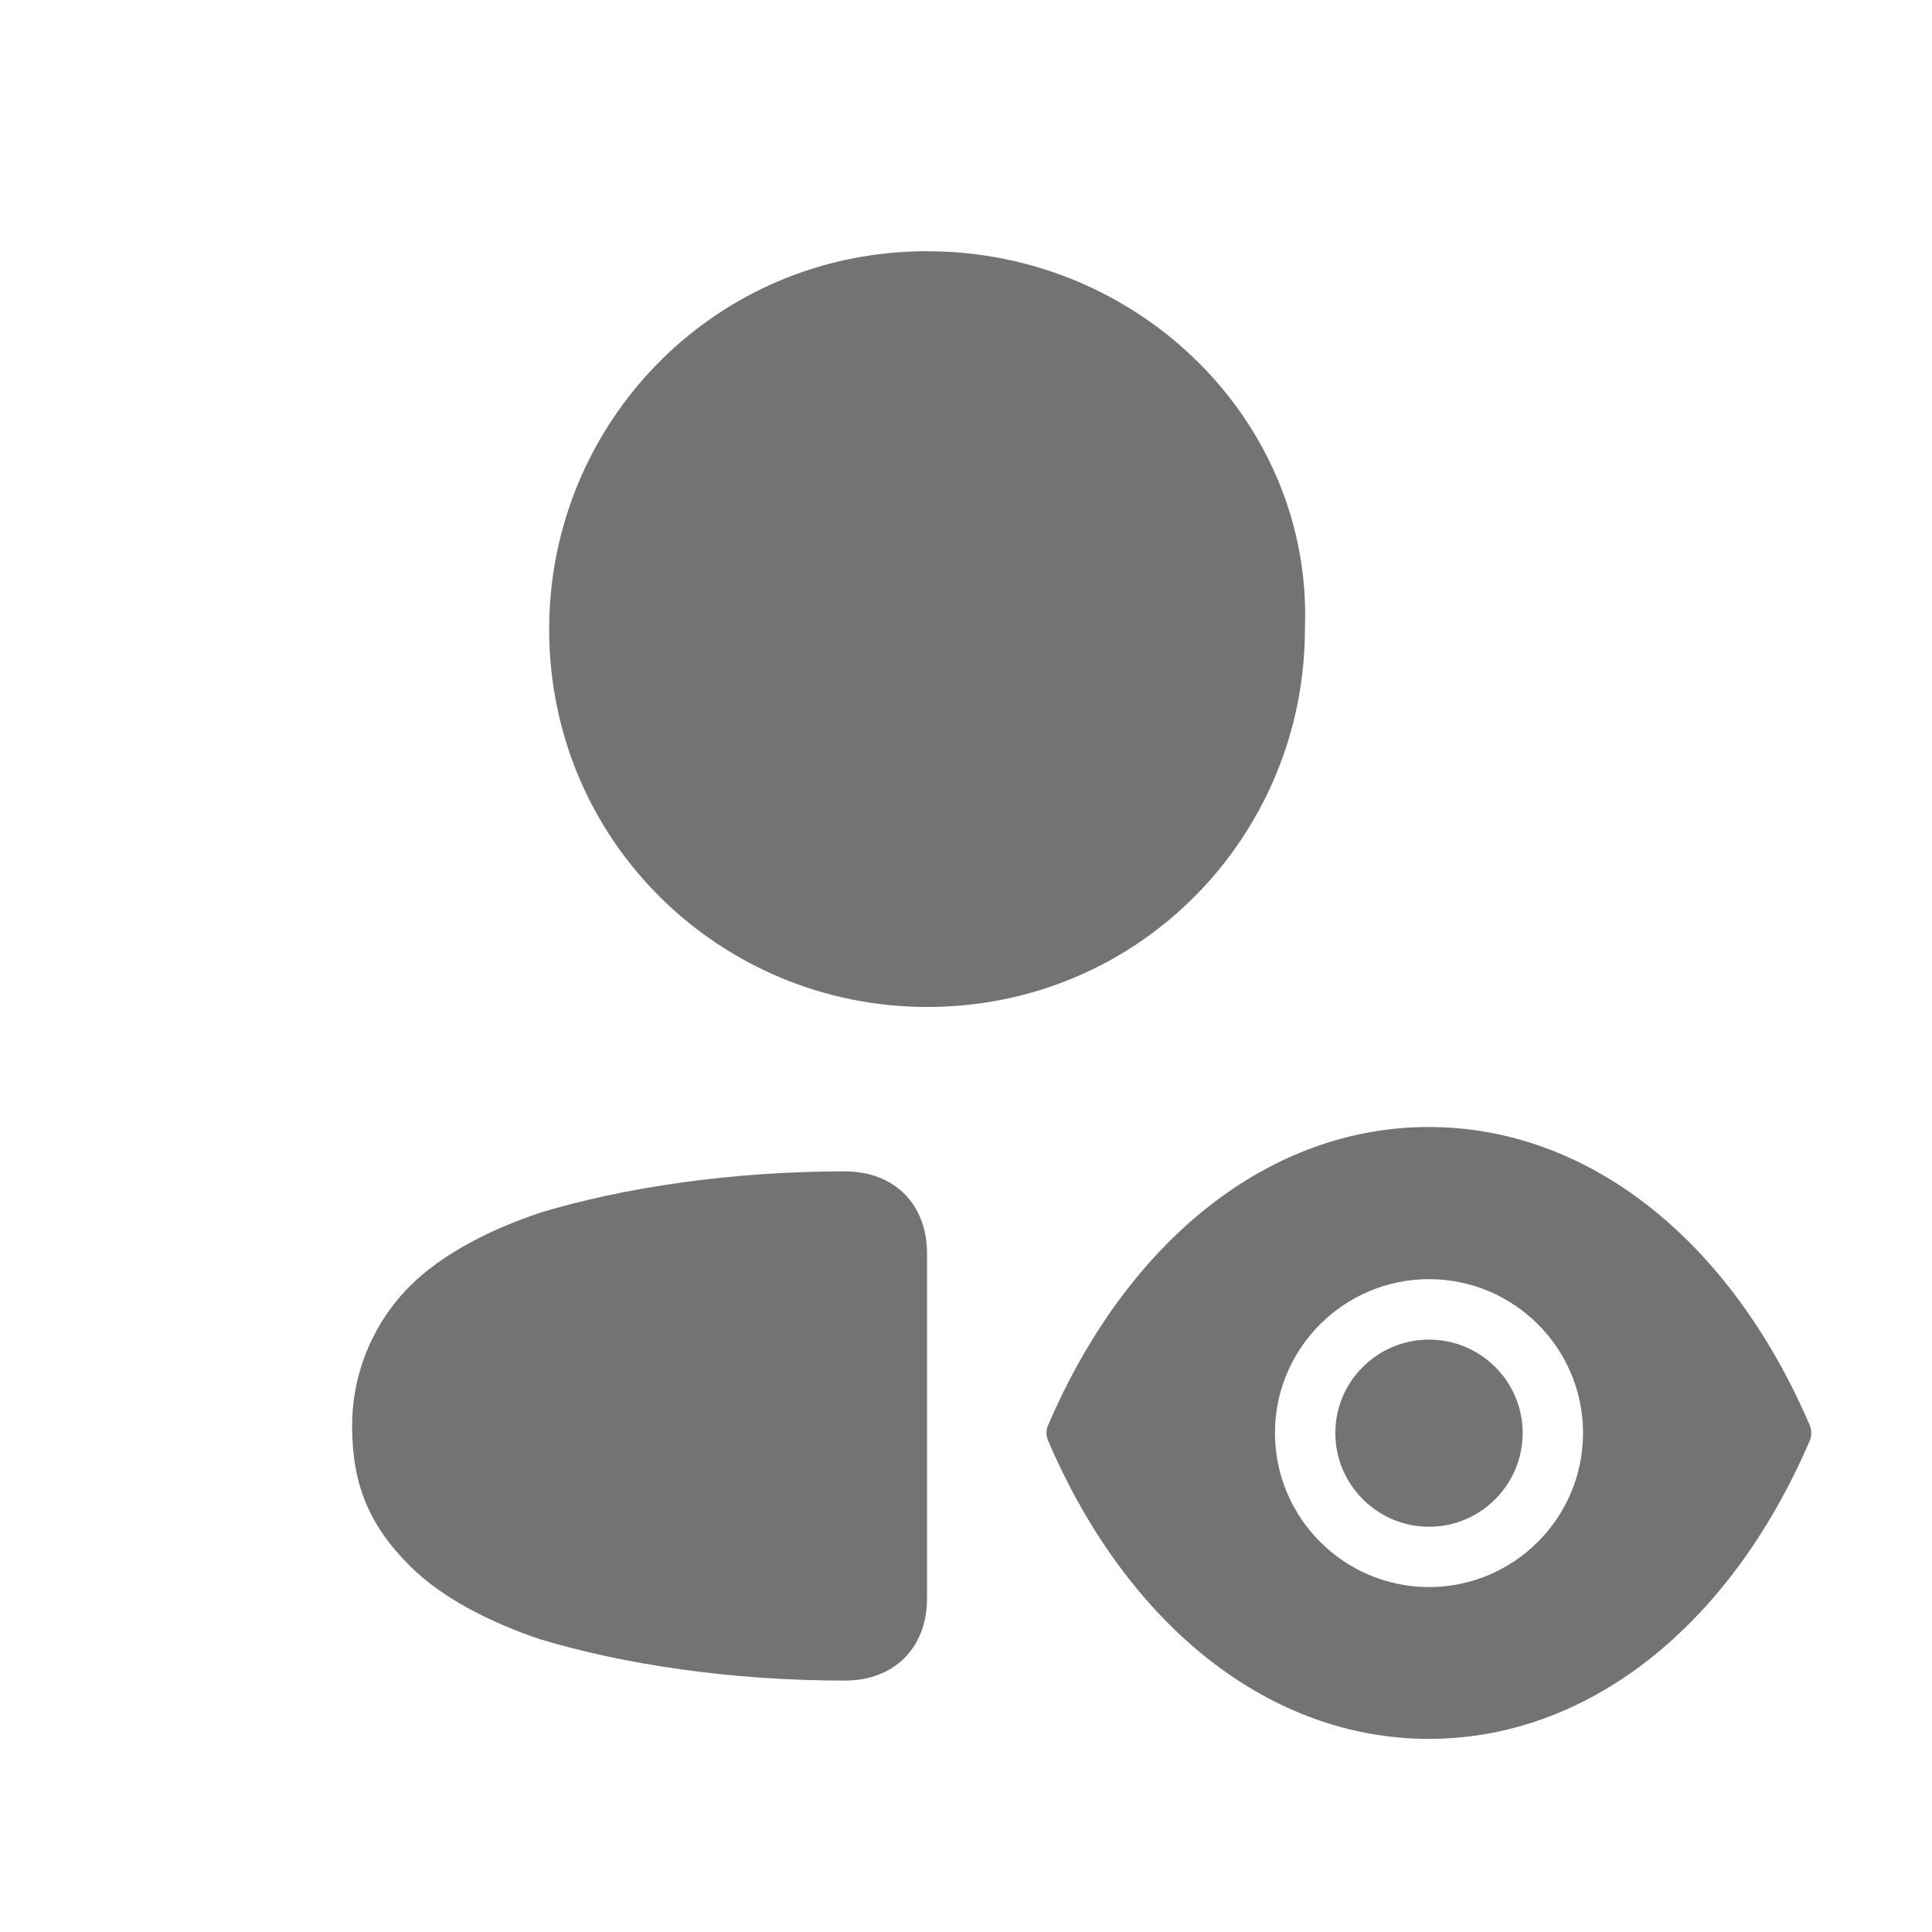 <svg width="24" height="24" viewBox="0 0 24 24" fill="none" xmlns="http://www.w3.org/2000/svg">
<path d="M11.516 3.121C14.169 3.121 16.312 5.264 16.21 7.815C16.21 10.366 14.169 12.509 11.516 12.509C8.965 12.509 6.822 10.468 6.822 7.815C6.822 5.264 8.863 3.121 11.516 3.121Z" fill="#737373"/>
<path d="M6.721 15.061C7.741 14.755 9.067 14.551 10.496 14.551C11.108 14.551 11.516 14.959 11.516 15.571V19.857C11.516 20.469 11.108 20.877 10.496 20.877C9.067 20.877 7.741 20.673 6.721 20.367C6.108 20.163 5.496 19.857 5.088 19.449C4.578 18.939 4.374 18.428 4.374 17.714C4.374 17 4.68 16.388 5.088 15.98C5.496 15.571 6.108 15.265 6.721 15.061Z" fill="#737373"/>
<path fill-rule="evenodd" clip-rule="evenodd" d="M17.752 16.641C17.11 16.641 16.588 17.161 16.588 17.801C16.588 18.443 17.11 18.966 17.752 18.966C18.393 18.966 18.915 18.443 18.915 17.801C18.915 17.161 18.393 16.641 17.752 16.641Z" fill="#737373"/>
<path fill-rule="evenodd" clip-rule="evenodd" d="M17.752 19.715C16.697 19.715 15.838 18.857 15.838 17.8C15.838 16.747 16.697 15.89 17.752 15.89C18.807 15.89 19.665 16.747 19.665 17.8C19.665 18.857 18.807 19.715 17.752 19.715ZM22.48 17.702C21.484 15.384 19.715 14 17.749 14C15.784 14 14.017 15.384 13.021 17.702C12.993 17.765 12.993 17.836 13.021 17.899C14.016 20.216 15.784 21.6 17.749 21.601H17.752C19.717 21.6 21.484 20.216 22.48 17.899C22.507 17.836 22.507 17.765 22.48 17.702Z" fill="#737373"/>
</svg>
